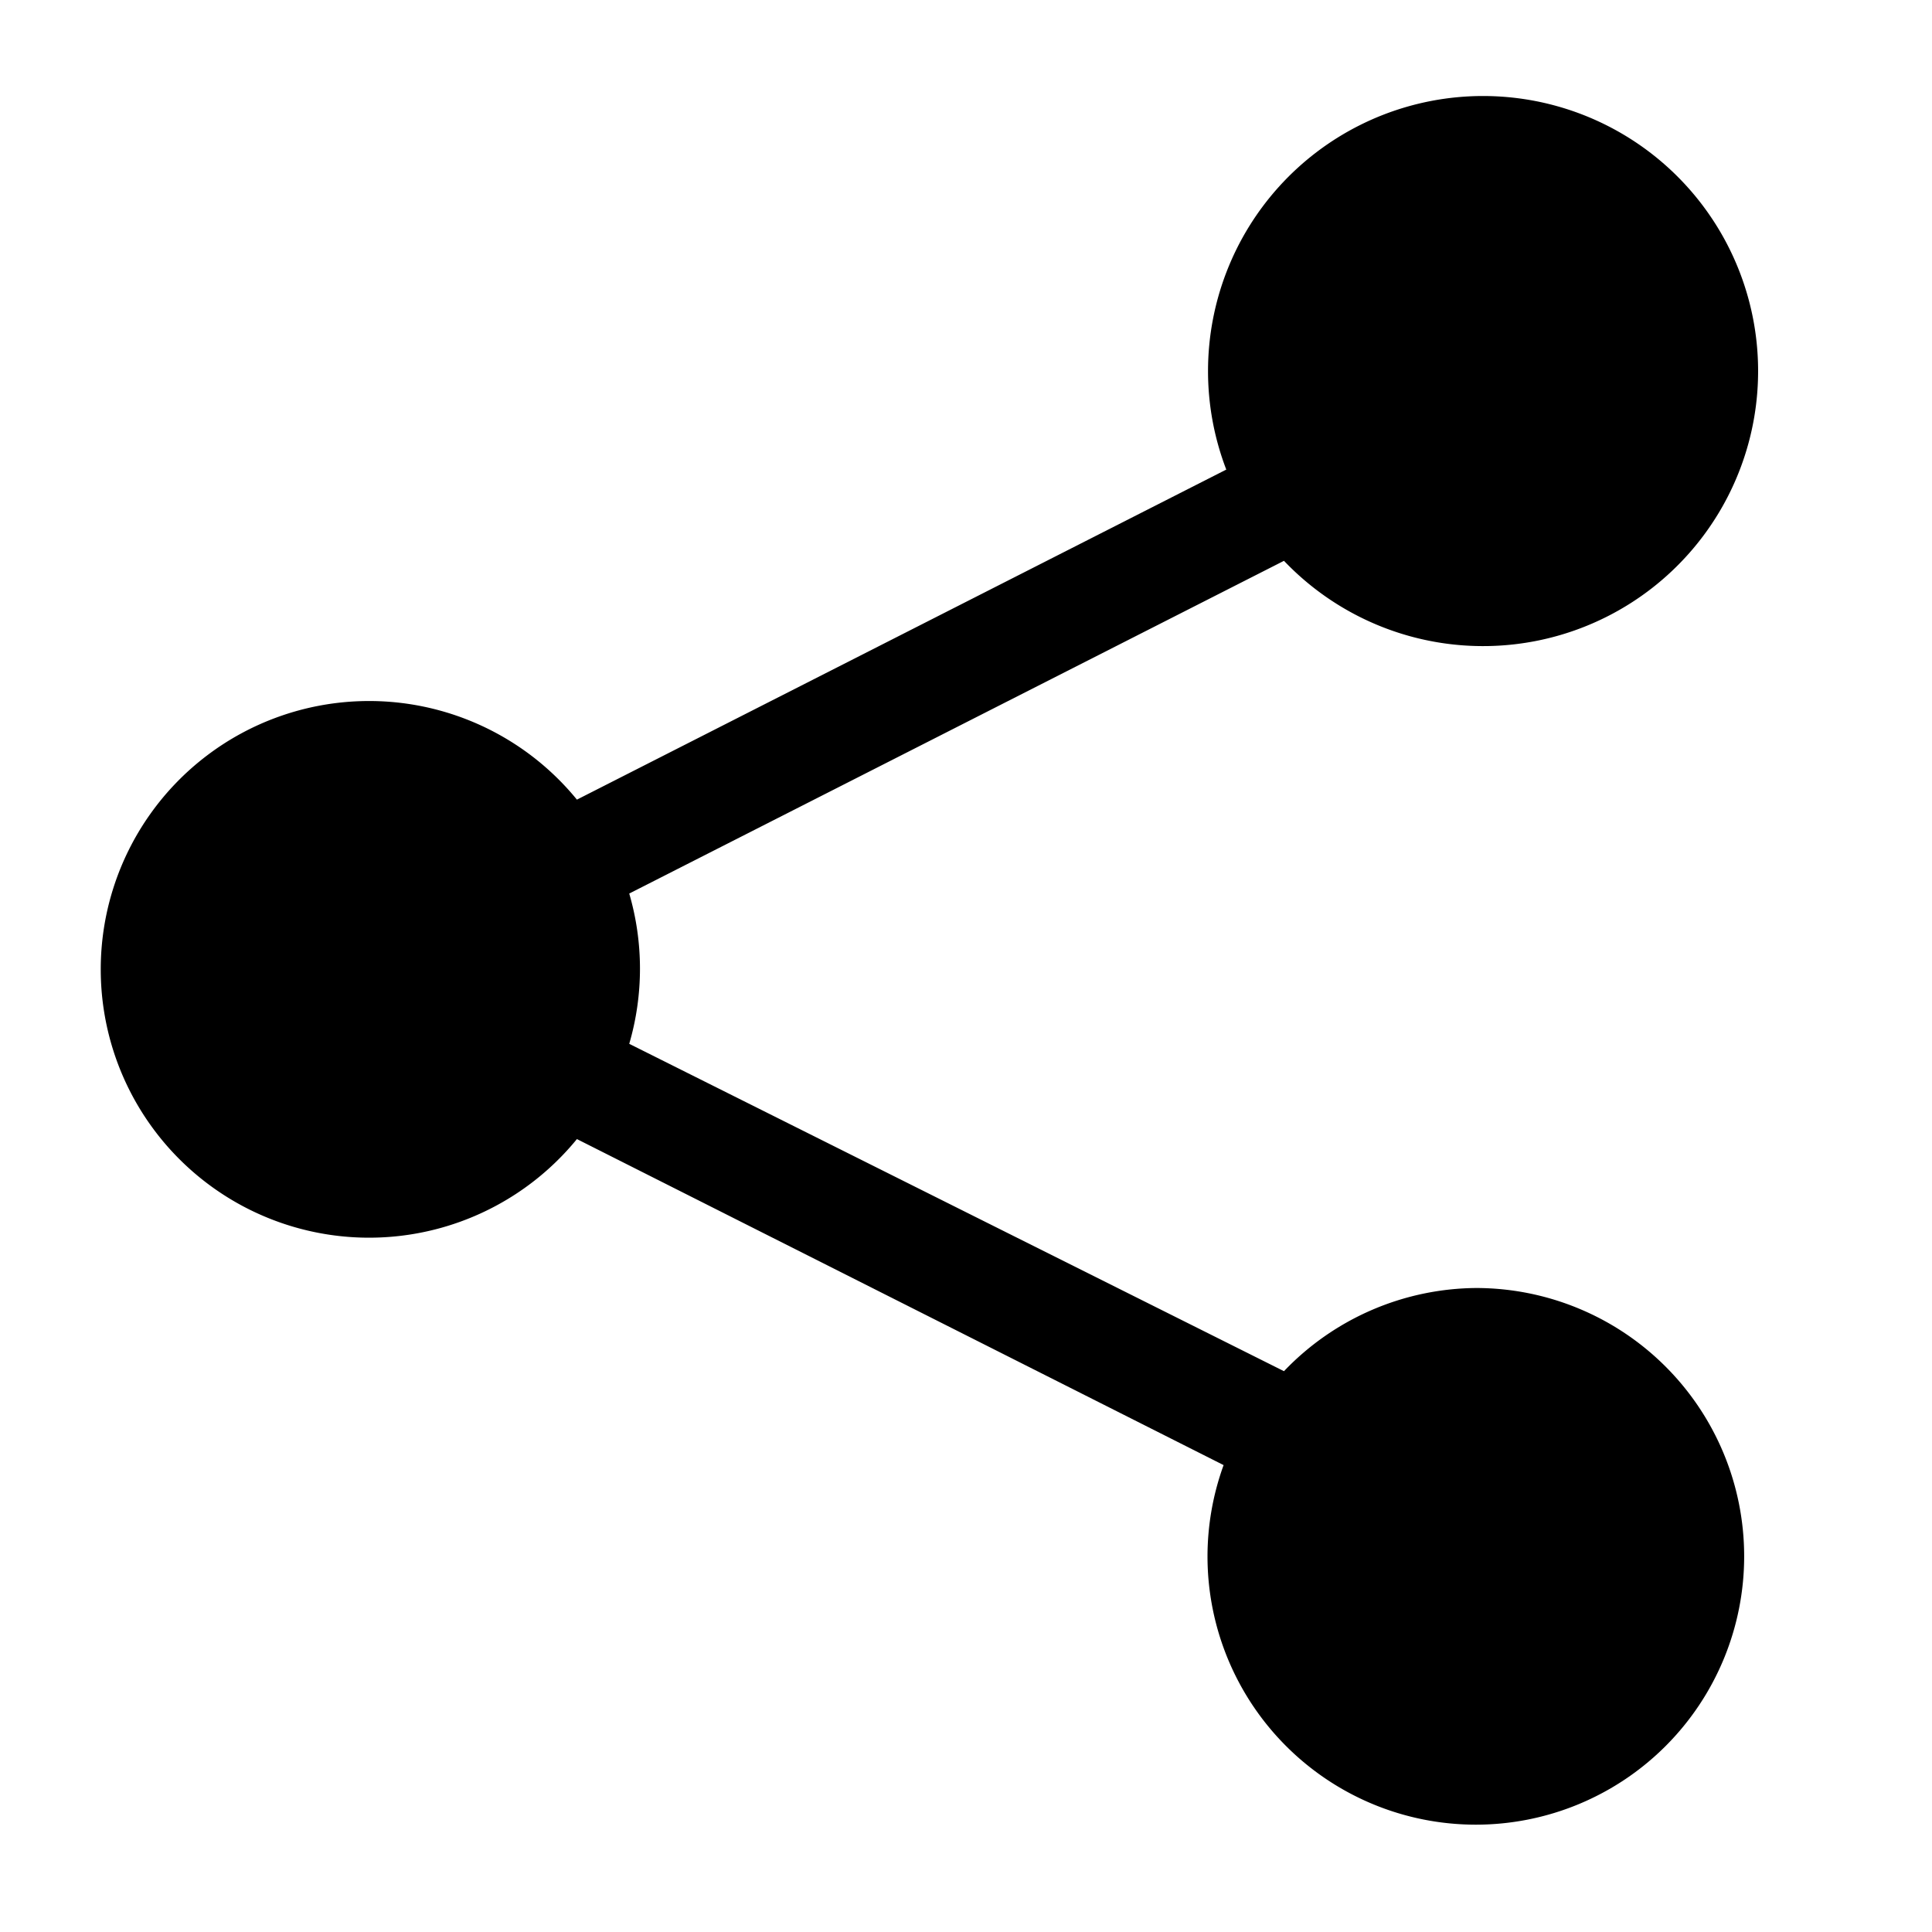 <svg width="32" height="32" viewBox="0 0 1.44 1.44" xmlns="http://www.w3.org/2000/svg">
  <path class="clr-i-solid clr-i-solid-path-1" d="M1.101.96a.2.2 0 0 0-.144.062L.469.778a.2.2 0 0 0 0-.112L.957.418A.205.205 0 1 0 .914.35L.43.596a.2.2 0 1 0 0 .253l.482.243A.2.2 0 0 0 .9 1.16a.2.2 0 1 0 .2-.2Z"/>
  <path fill="none" d="M0 0h1.44v1.44H0z"/>
</svg>
